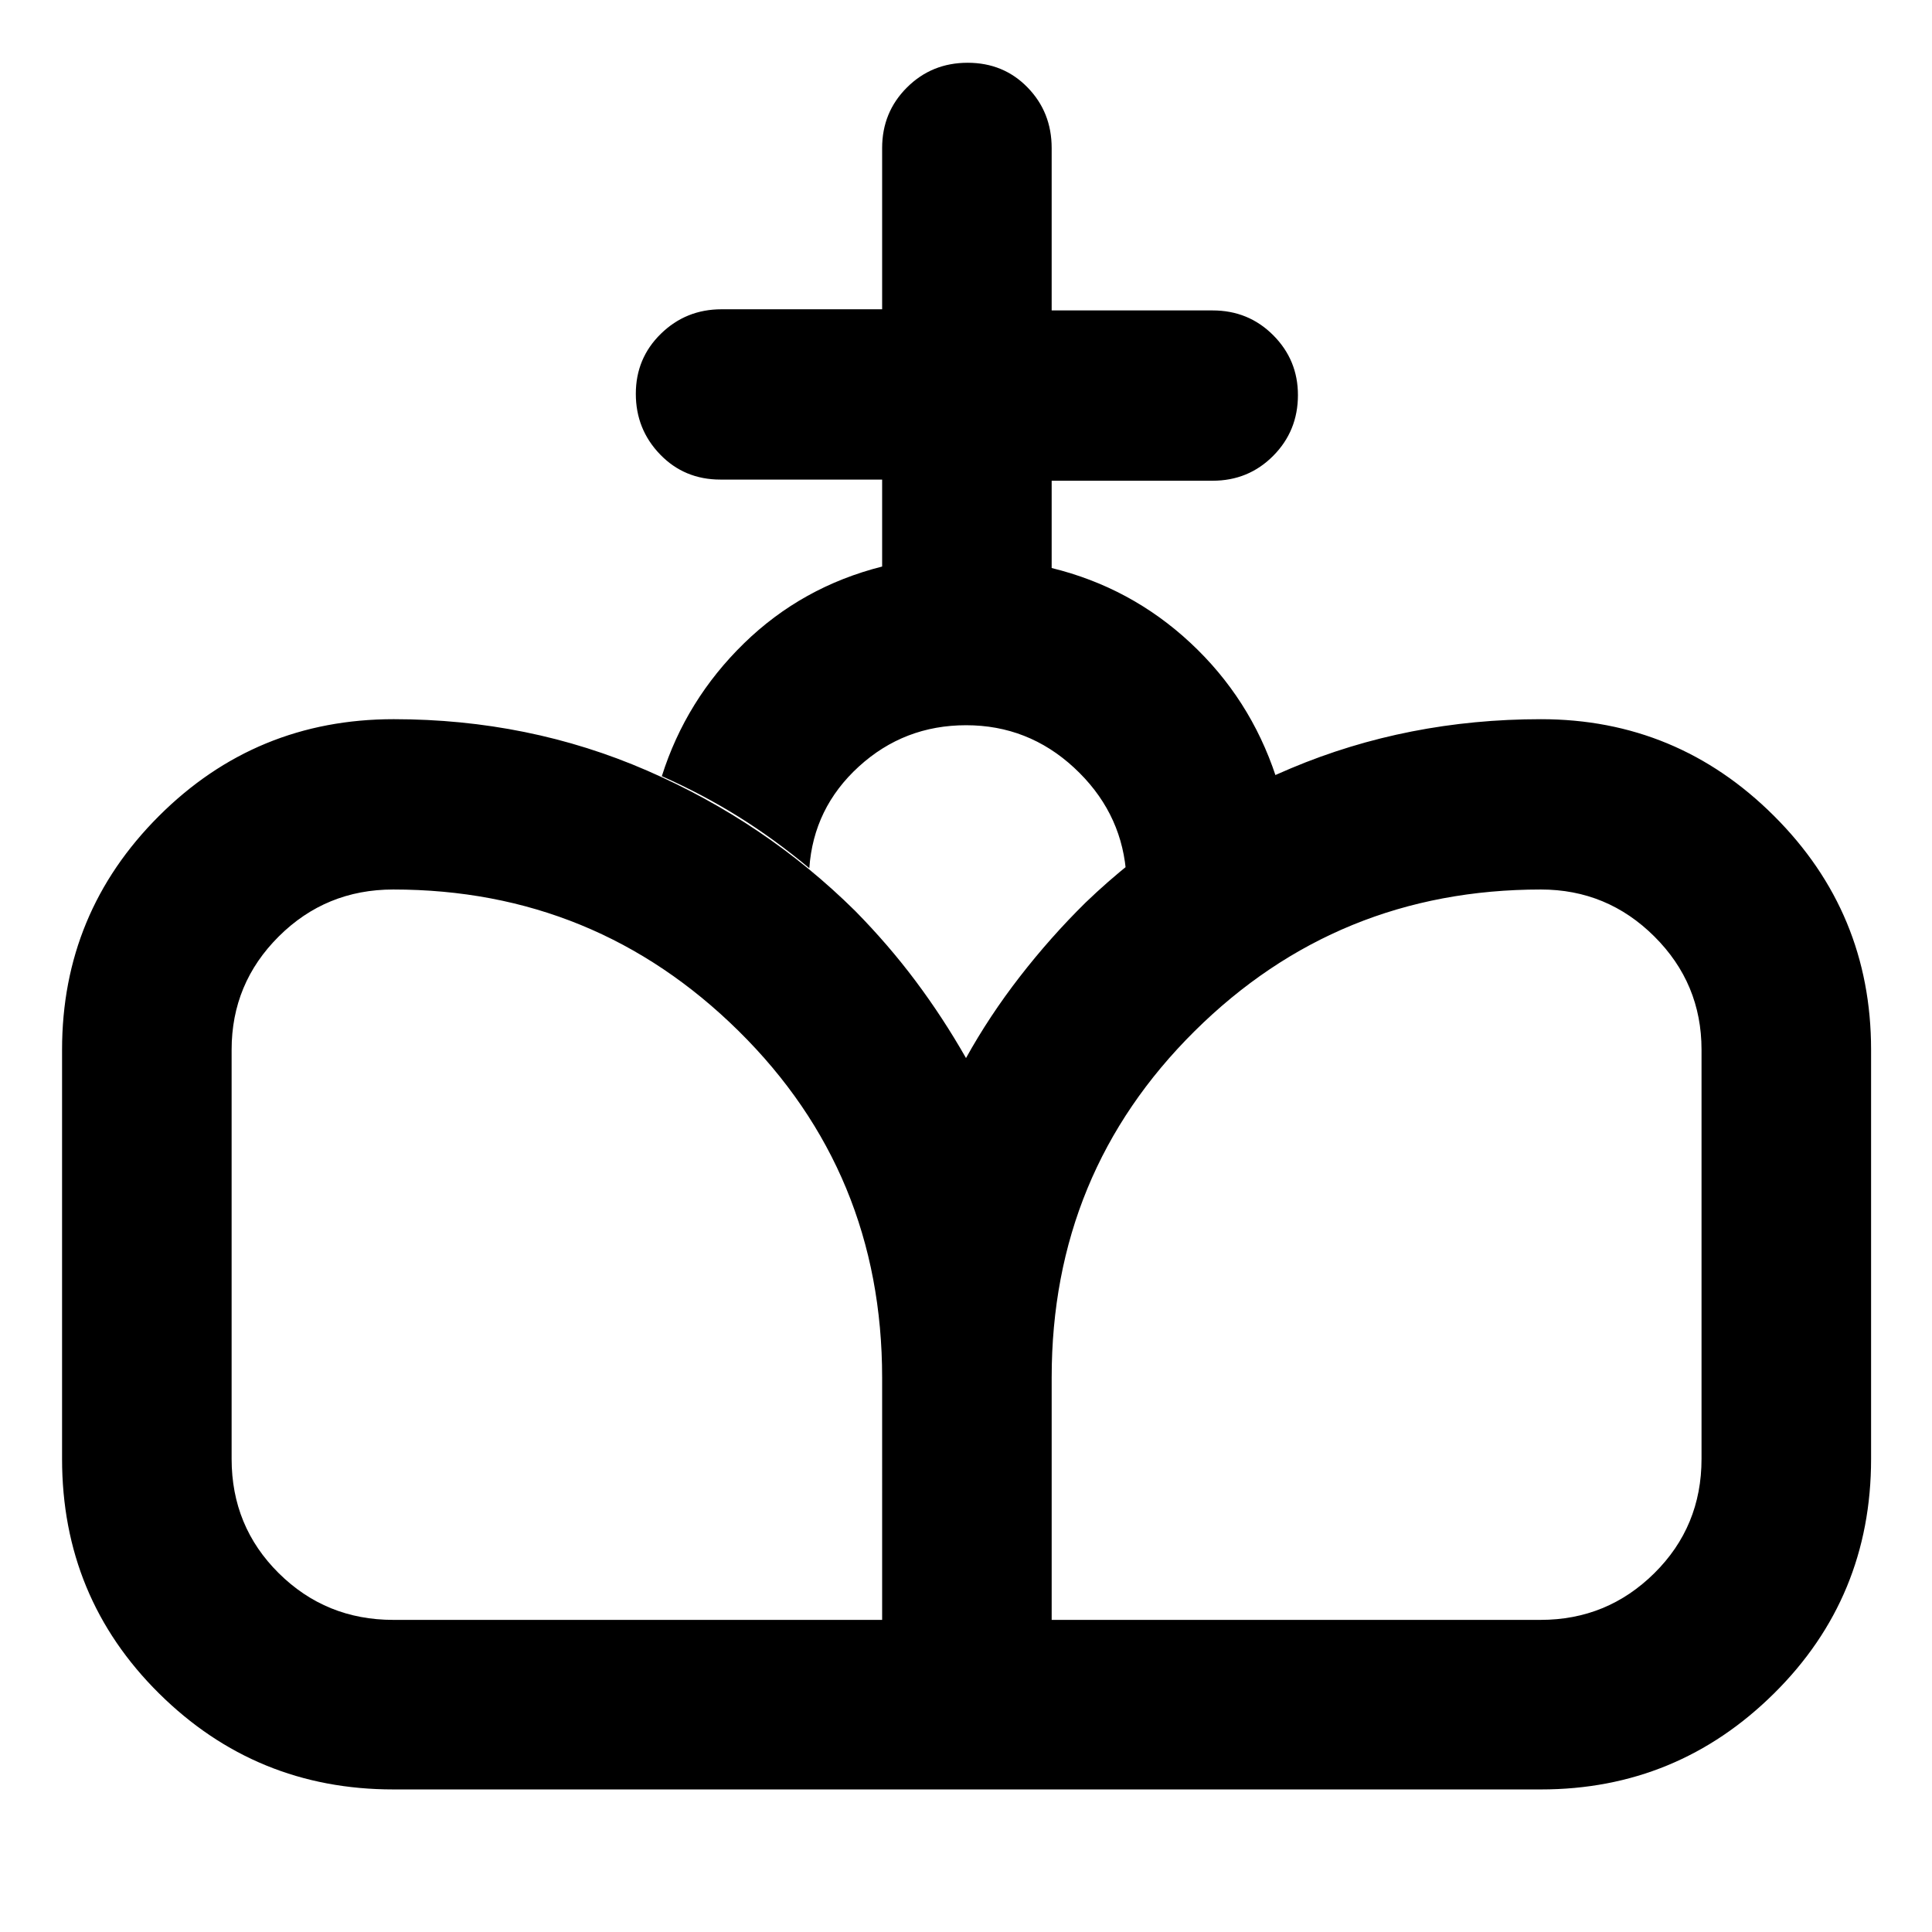 <svg xmlns="http://www.w3.org/2000/svg" height="40" viewBox="0 -960 960 960" width="40"><path d="M481.07-70.84 480-434.25q11.59-20.9 26.77-40.47 15.18-19.58 32.65-36.8 44.01-42.31 102.02-66.71 58.02-24.41 124.23-24.41 67.67 0 115.86 48.09 48.2 48.09 48.2 116.14v203.34q0 68.77-48.2 116.5-48.19 47.73-115.86 47.73h-284.6Zm-285.67 0q-68.24 0-116.4-47.73-48.16-47.73-48.16-116.5v-203.34q0-68.05 48.16-116.14t116.65-48.09q67.11 0 125.85 25.53 58.73 25.53 103.46 69.77 16.51 16.78 30.07 34.9 13.55 18.13 24.97 38.18l1.07 363.42H195.4Zm0-84.25h242.93V-275.4q0-101.9-71.27-172.26-71.26-70.35-171.66-70.35-33.46 0-56.89 23.33-23.42 23.33-23.42 56.27v203.35q0 33.56 23.42 56.77 23.43 23.2 56.89 23.2Zm327.17 0H765.5q33.09 0 56.53-23.2 23.45-23.21 23.45-56.77v-203.35q0-32.94-23.45-56.27-23.44-23.33-56.36-23.33-101.11 0-172.1 70.4-71 70.41-71 172.04v120.48Zm-84.24-523.4v-43.21h-80.38q-17.87 0-29.94-12.48-12.07-12.49-12.07-30.14 0-17.66 12.45-29.83 12.46-12.17 30.12-12.17h79.82v-80.1q0-17.82 12.32-30.1 12.32-12.29 30.17-12.29 17.86 0 29.8 12.29 11.95 12.28 11.95 30.1v80.67h79.98q17.82 0 30.1 12.31 12.29 12.31 12.29 29.75 0 17.82-12.29 30.19-12.28 12.37-30.1 12.37h-79.98v43.38q39.36 9.63 68.95 37.18 29.6 27.56 42.42 66.25-20.78 8.99-39.36 20.67-18.58 11.68-35.17 25.55-2.92-29.37-25.72-50.46-22.81-21.08-53.62-21.08-30.82 0-53.32 20.54-22.51 20.54-24.6 50.5-17.19-14.36-35.08-25.53-17.9-11.18-38.21-20.19 11.99-37.86 40.8-65.98 28.82-28.12 68.67-38.19Z"/></svg>